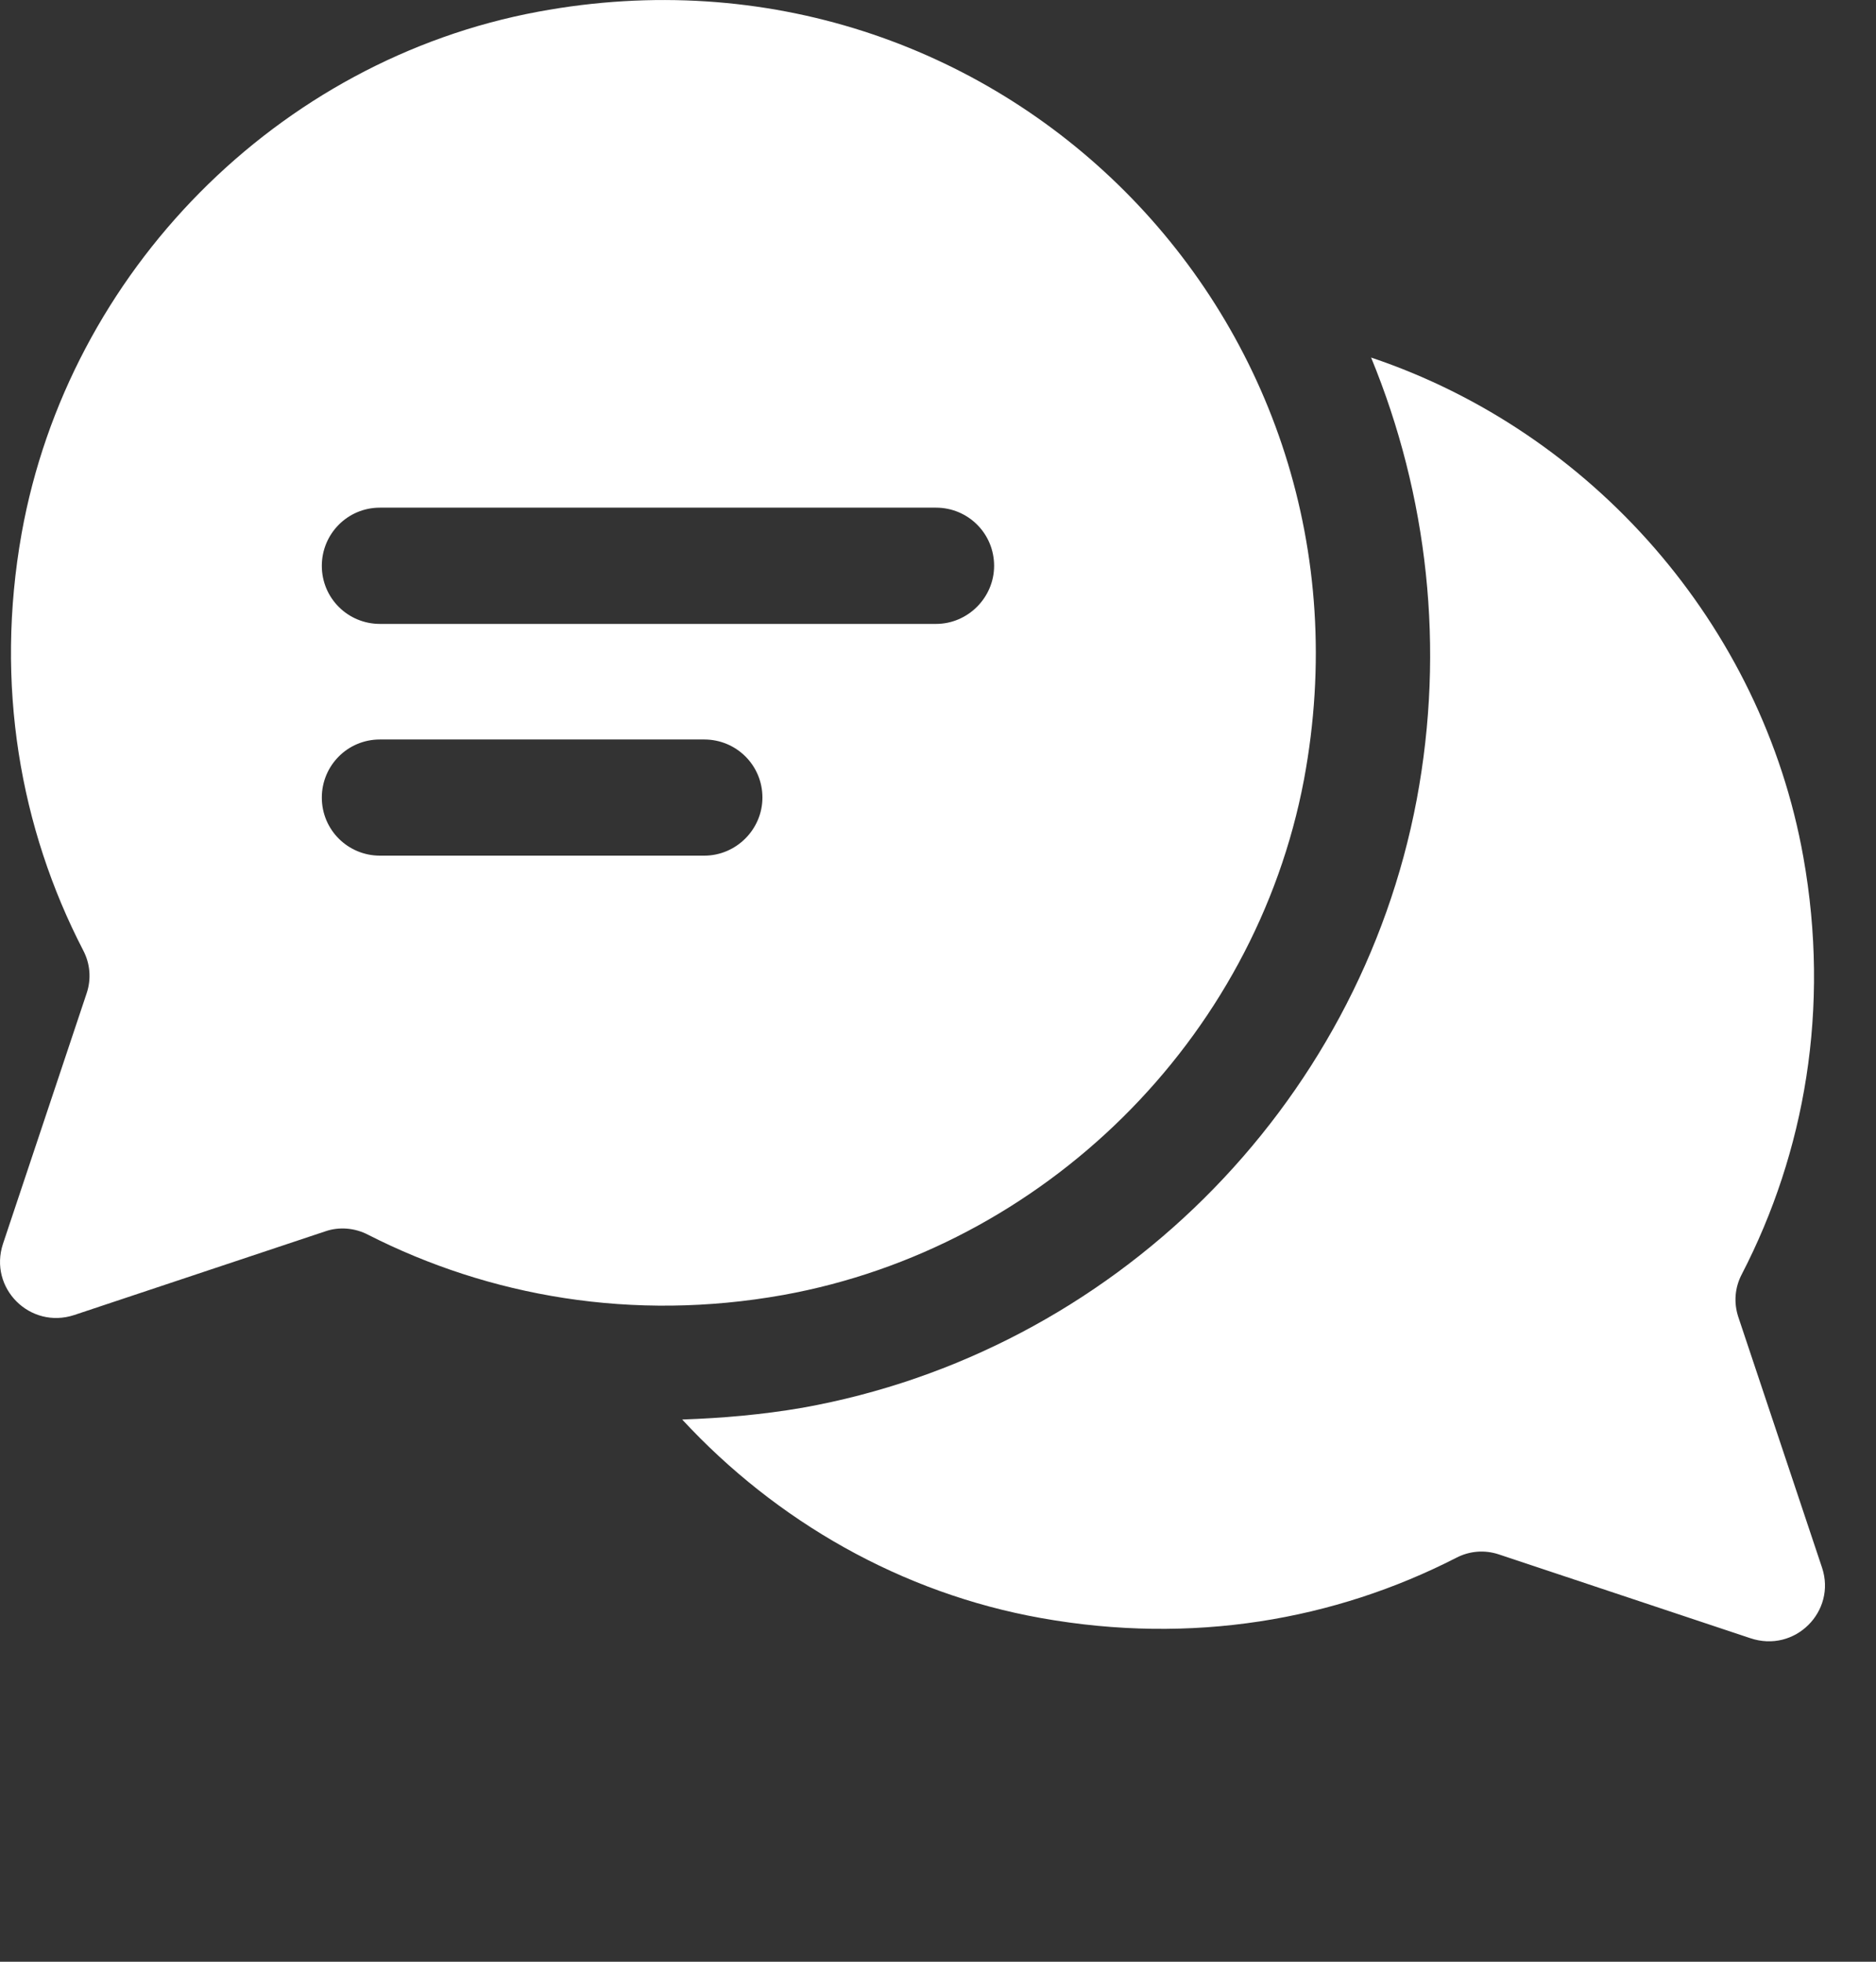 <svg width="22" height="23" viewBox="0 0 22 23" fill="none" xmlns="http://www.w3.org/2000/svg">
<rect x="0" y="0" width="22" height="23" fill="#333333" stroke="none"/>
<path d="M21.367 18.379L20.386 15.443C20.329 15.272 20.345 15.094 20.426 14.94C21.165 13.512 21.465 11.825 21.148 10.049C20.662 7.323 18.666 5.06 16.079 4.192C16.744 5.807 16.947 7.599 16.614 9.375C15.933 12.985 13.045 15.856 9.411 16.505C8.941 16.586 8.47 16.627 8 16.643C9.103 17.835 10.571 18.679 12.21 18.971C13.978 19.287 15.649 18.995 17.076 18.265C17.231 18.184 17.409 18.168 17.579 18.225L20.524 19.206C21.051 19.385 21.538 18.89 21.367 18.379Z" fill="white"/>
<path d="M6.313 0.137C3.255 0.704 0.805 3.186 0.254 6.252C-0.063 8.029 0.237 9.716 0.976 11.143C1.057 11.298 1.073 11.476 1.016 11.646L0.035 14.583C-0.136 15.102 0.351 15.588 0.87 15.418L3.814 14.437C3.977 14.38 4.163 14.396 4.317 14.477C5.737 15.199 7.416 15.499 9.184 15.183C12.242 14.631 14.716 12.19 15.292 9.14C16.298 3.754 11.682 -0.861 6.313 0.137ZM8.259 10.032H4.455C4.082 10.032 3.774 9.732 3.774 9.351C3.774 8.978 4.074 8.67 4.455 8.67H8.259C8.633 8.67 8.941 8.97 8.941 9.351C8.941 9.724 8.633 10.032 8.259 10.032ZM10.977 7.315H4.455C4.082 7.315 3.774 7.015 3.774 6.634C3.774 6.261 4.074 5.952 4.455 5.952H10.977C11.35 5.952 11.658 6.252 11.658 6.634C11.658 7.007 11.35 7.315 10.977 7.315Z" fill="white"/>
</svg>
